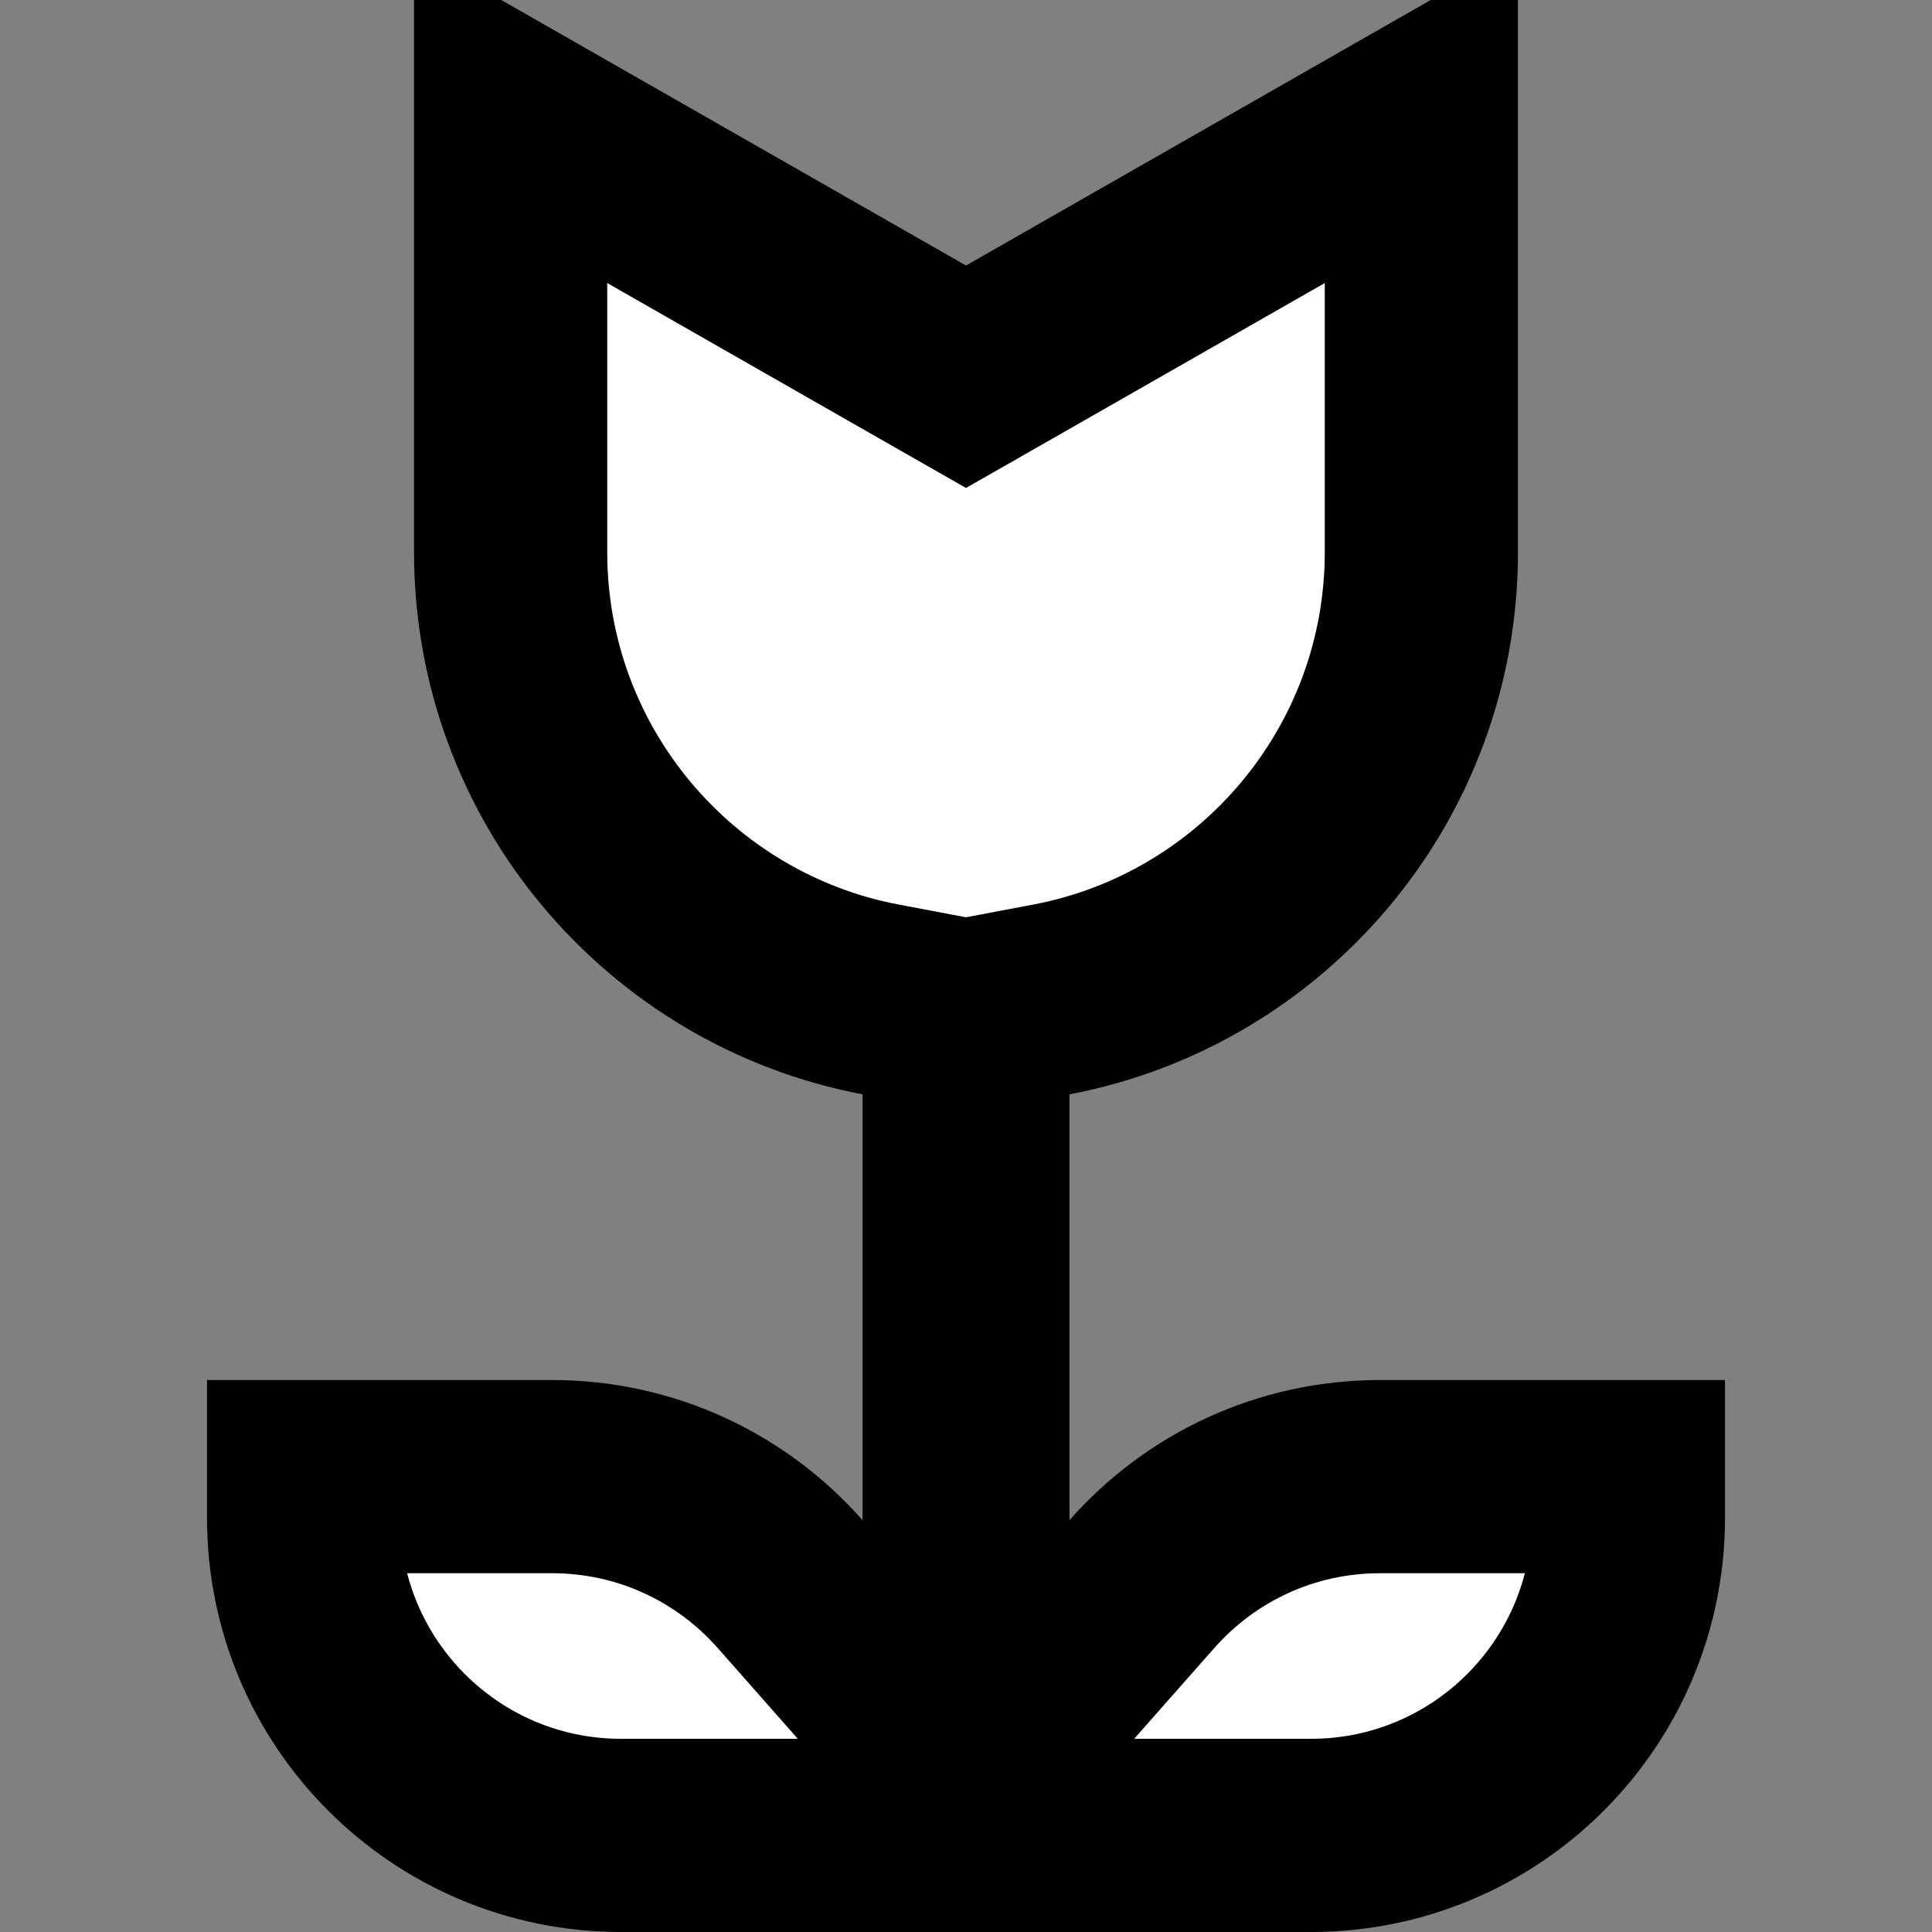 <svg width="20" height="20" viewBox="0 0 20 20" fill="none" xmlns="http://www.w3.org/2000/svg">
<rect x="0" y="0" width="20" height="20" fill="#808080" stroke="none"/>
<g clip-path="url(#clip0_74_588)">
<path d="M9.504 3.617L10 3.9L10.496 3.617L14.714 1.207V5.714C14.714 8.015 13.066 9.932 10.885 10.346L10.071 10.5V11.328V15.737V18.381L11.821 16.398C12.425 15.714 13.305 15.286 14.286 15.286H16.857V15.714C16.857 17.529 15.386 19 13.571 19H6.429C4.614 19 3.143 17.529 3.143 15.714V15.286H5.714C6.695 15.286 7.575 15.714 8.179 16.398L9.929 18.381V15.737V11.328V10.5L9.115 10.346C6.934 9.932 5.286 8.015 5.286 5.714V1.207L9.504 3.617ZM4.858 0.962L4.858 0.962L4.858 0.962Z" fill="white" stroke="black" stroke-width="2"/>
</g>
<defs>
<clipPath id="clip0_74_588">
<rect width="20" height="20" fill="white"/>
</clipPath>
</defs>
</svg>
